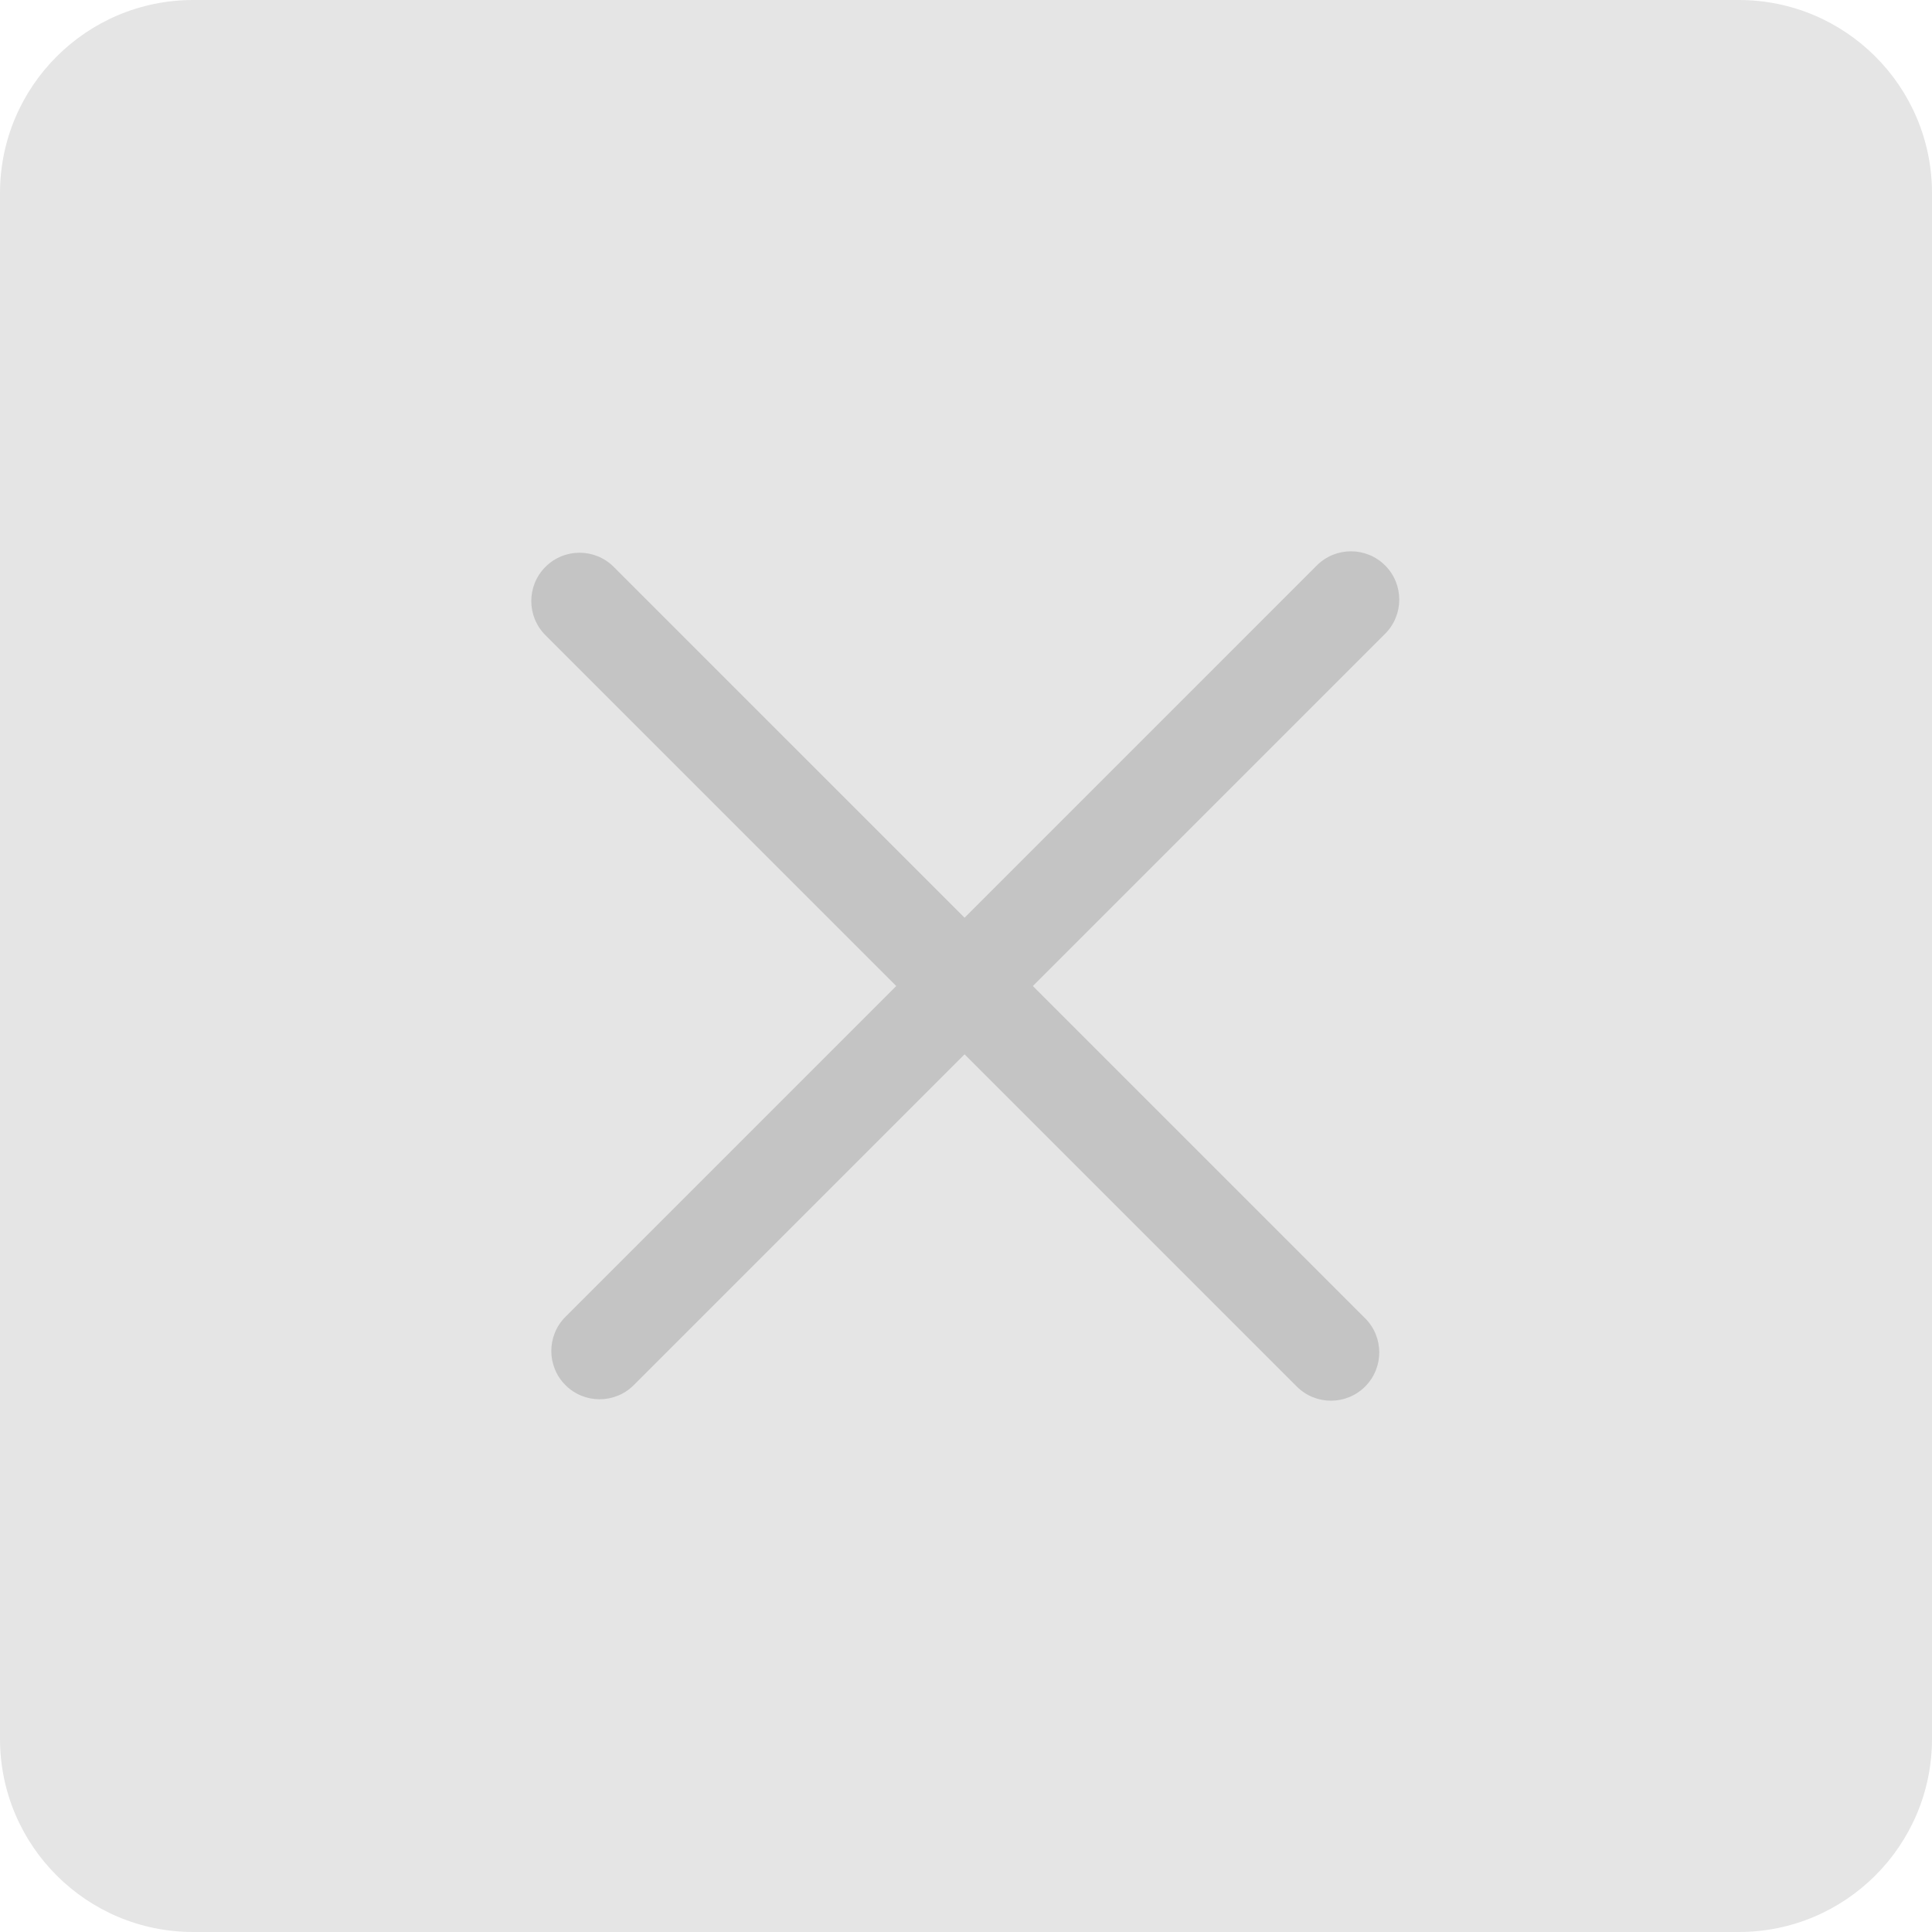 <?xml version="1.0" encoding="UTF-8"?>
<svg width="40px" height="40px" viewBox="0 0 40 40" version="1.1" xmlns="http://www.w3.org/2000/svg" xmlns:xlink="http://www.w3.org/1999/xlink" xmlns:sketch="http://www.bohemiancoding.com/sketch/ns">
    <!-- Generator: Sketch 3.3.1 (12002) - http://www.bohemiancoding.com/sketch -->
    <title>Slice 1</title>
    <desc>Created with Sketch.</desc>
    <defs></defs>
    <g id="Page-1" stroke="none" stroke-width="1" fill="none" fill-rule="evenodd" sketch:type="MSPage">
        <path d="M0,4 C0,1.791 1.791,0 4,0 L36,0 C38.209,0 40,1.791 40,4 L40,36 C40,38.209 38.209,40 36,40 L4,40 C1.791,40 0,38.209 0,36 L0,4 L0,4 Z" id="Shape" fill="#E5E5E5" sketch:type="MSShapeGroup"></path>
        <path d="M20.272,8 C19.72,8 19.272,8.448 19.272,9 L19.272,19.314 L9,19.314 C8.448,19.314 8,19.761 8,20.314 C8,20.866 8.448,21.314 9,21.314 L19.272,21.314 L19.272,31 C19.272,31.552 19.72,32 20.272,32 C20.824,32 21.272,31.552 21.272,31 L21.272,21.314 L31,21.314 C31.552,21.314 32,20.866 32,20.314 C32,19.761 31.552,19.314 31,19.314 L21.272,19.314 L21.272,9 C21.272,8.448 20.824,8 20.272,8 L20.272,8 Z" id="Shape" fill="#C4C4C4" sketch:type="MSShapeGroup" transform="translate(20, 20) rotate(45) translate(-20, -20) "></path>
    </g>
</svg>